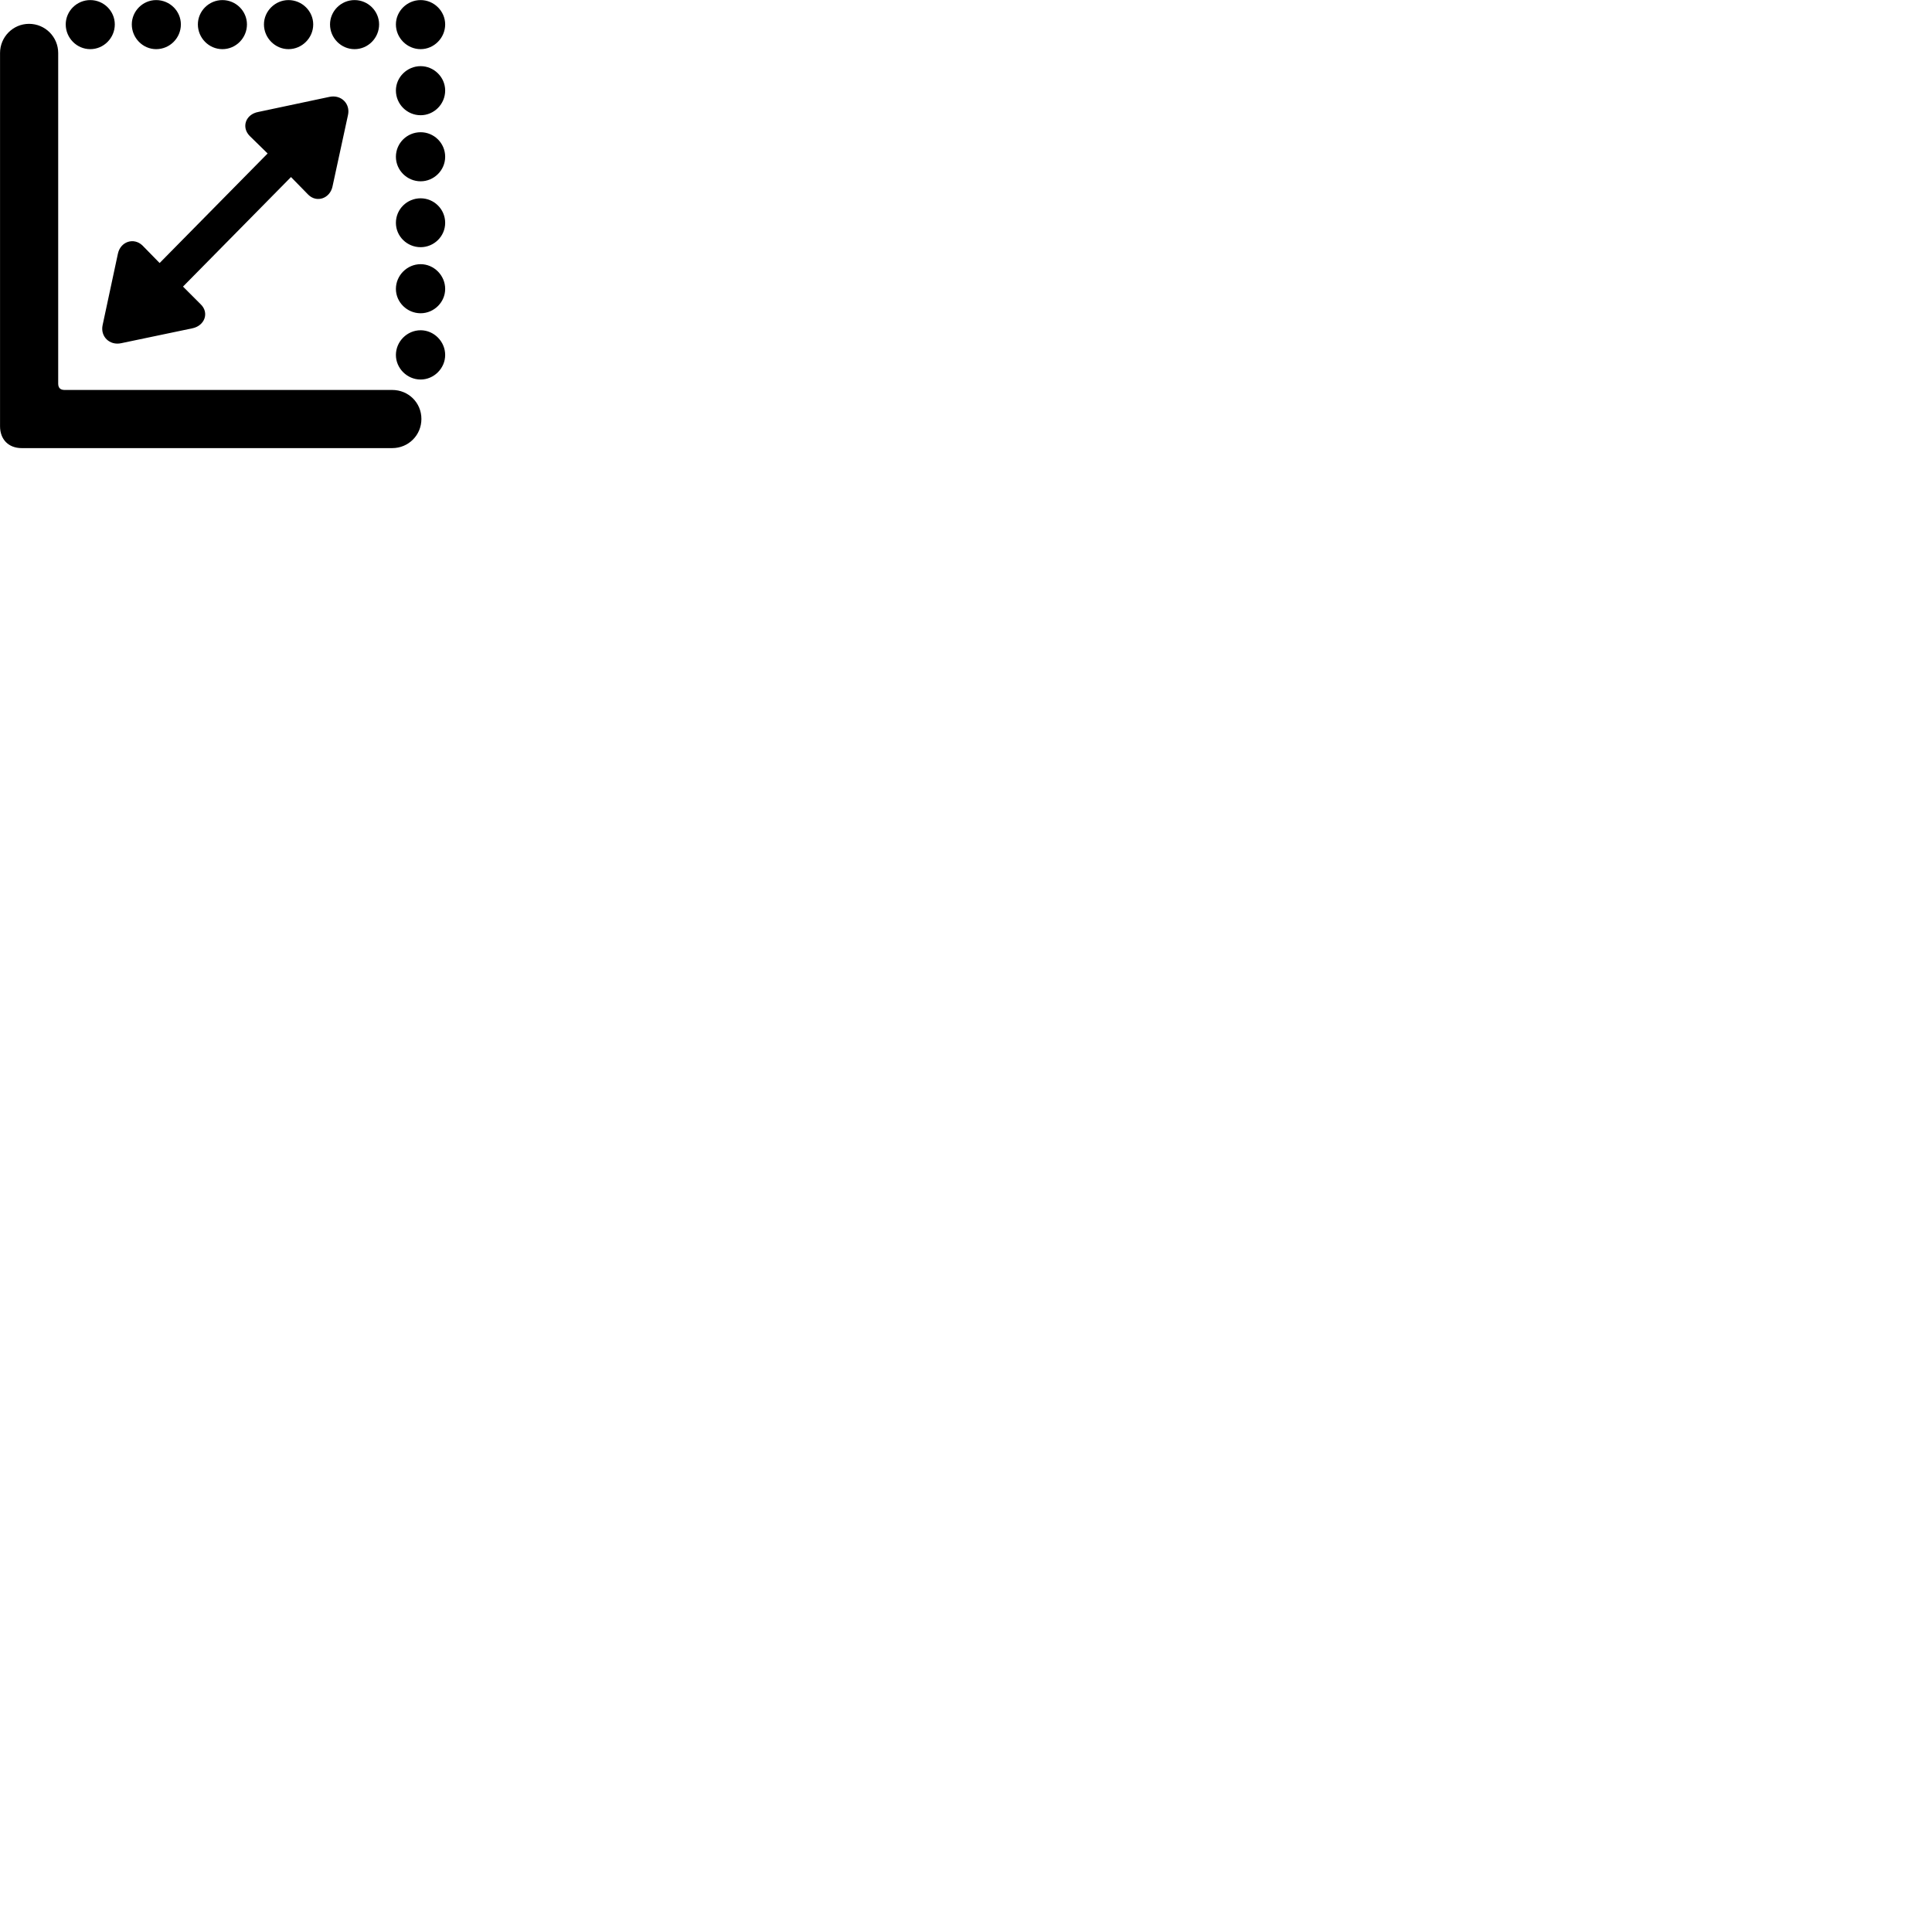 
        <svg xmlns="http://www.w3.org/2000/svg" viewBox="0 0 100 100">
            <path d="M4.672 2.544C5.372 2.544 5.942 1.964 5.942 1.264C5.942 0.574 5.372 0.004 4.672 0.004C3.972 0.004 3.402 0.574 3.402 1.264C3.402 1.964 3.972 2.544 4.672 2.544ZM8.082 2.544C8.792 2.544 9.362 1.964 9.362 1.264C9.362 0.574 8.792 0.004 8.082 0.004C7.392 0.004 6.822 0.574 6.822 1.264C6.822 1.964 7.392 2.544 8.082 2.544ZM11.512 2.544C12.212 2.544 12.782 1.964 12.782 1.264C12.782 0.574 12.212 0.004 11.512 0.004C10.812 0.004 10.242 0.574 10.242 1.264C10.242 1.964 10.812 2.544 11.512 2.544ZM14.932 2.544C15.632 2.544 16.212 1.964 16.212 1.264C16.212 0.574 15.632 0.004 14.932 0.004C14.242 0.004 13.662 0.574 13.662 1.264C13.662 1.964 14.242 2.544 14.932 2.544ZM18.352 2.544C19.052 2.544 19.622 1.964 19.622 1.264C19.622 0.574 19.052 0.004 18.352 0.004C17.652 0.004 17.082 0.574 17.082 1.264C17.082 1.964 17.652 2.544 18.352 2.544ZM21.772 2.544C22.462 2.544 23.042 1.964 23.042 1.264C23.042 0.574 22.462 0.004 21.772 0.004C21.072 0.004 20.492 0.574 20.492 1.264C20.492 1.964 21.072 2.544 21.772 2.544ZM1.122 23.194H20.302C21.142 23.194 21.812 22.524 21.812 21.684C21.812 20.844 21.142 20.184 20.302 20.184H3.342C3.122 20.184 3.012 20.074 3.012 19.854V2.744C3.012 1.914 2.342 1.234 1.502 1.234C0.672 1.234 0.002 1.914 0.002 2.744V22.064C0.002 22.744 0.442 23.194 1.122 23.194ZM21.772 5.964C22.462 5.964 23.042 5.394 23.042 4.684C23.042 3.994 22.462 3.424 21.772 3.424C21.072 3.424 20.492 3.994 20.492 4.684C20.492 5.394 21.072 5.964 21.772 5.964ZM5.312 16.824C5.182 17.414 5.672 17.894 6.272 17.764L9.952 16.994C10.592 16.864 10.842 16.194 10.392 15.754L9.472 14.834L15.062 9.164L15.952 10.074C16.392 10.514 17.082 10.274 17.212 9.644L18.012 5.954C18.142 5.364 17.652 4.884 17.052 5.014L13.372 5.794C12.712 5.914 12.482 6.584 12.922 7.034L13.852 7.944L8.262 13.614L7.372 12.704C6.922 12.274 6.232 12.504 6.102 13.134ZM21.772 9.384C22.462 9.384 23.042 8.814 23.042 8.114C23.042 7.404 22.462 6.844 21.772 6.844C21.072 6.844 20.492 7.404 20.492 8.114C20.492 8.814 21.072 9.384 21.772 9.384ZM21.772 12.794C22.462 12.794 23.042 12.234 23.042 11.534C23.042 10.824 22.462 10.264 21.772 10.264C21.072 10.264 20.492 10.824 20.492 11.534C20.492 12.234 21.072 12.794 21.772 12.794ZM21.772 16.214C22.462 16.214 23.042 15.644 23.042 14.954C23.042 14.254 22.462 13.674 21.772 13.674C21.072 13.674 20.492 14.254 20.492 14.954C20.492 15.644 21.072 16.214 21.772 16.214ZM21.772 19.644C22.462 19.644 23.042 19.064 23.042 18.374C23.042 17.674 22.462 17.094 21.772 17.094C21.072 17.094 20.492 17.674 20.492 18.374C20.492 19.064 21.072 19.644 21.772 19.644Z" />
        </svg>
    